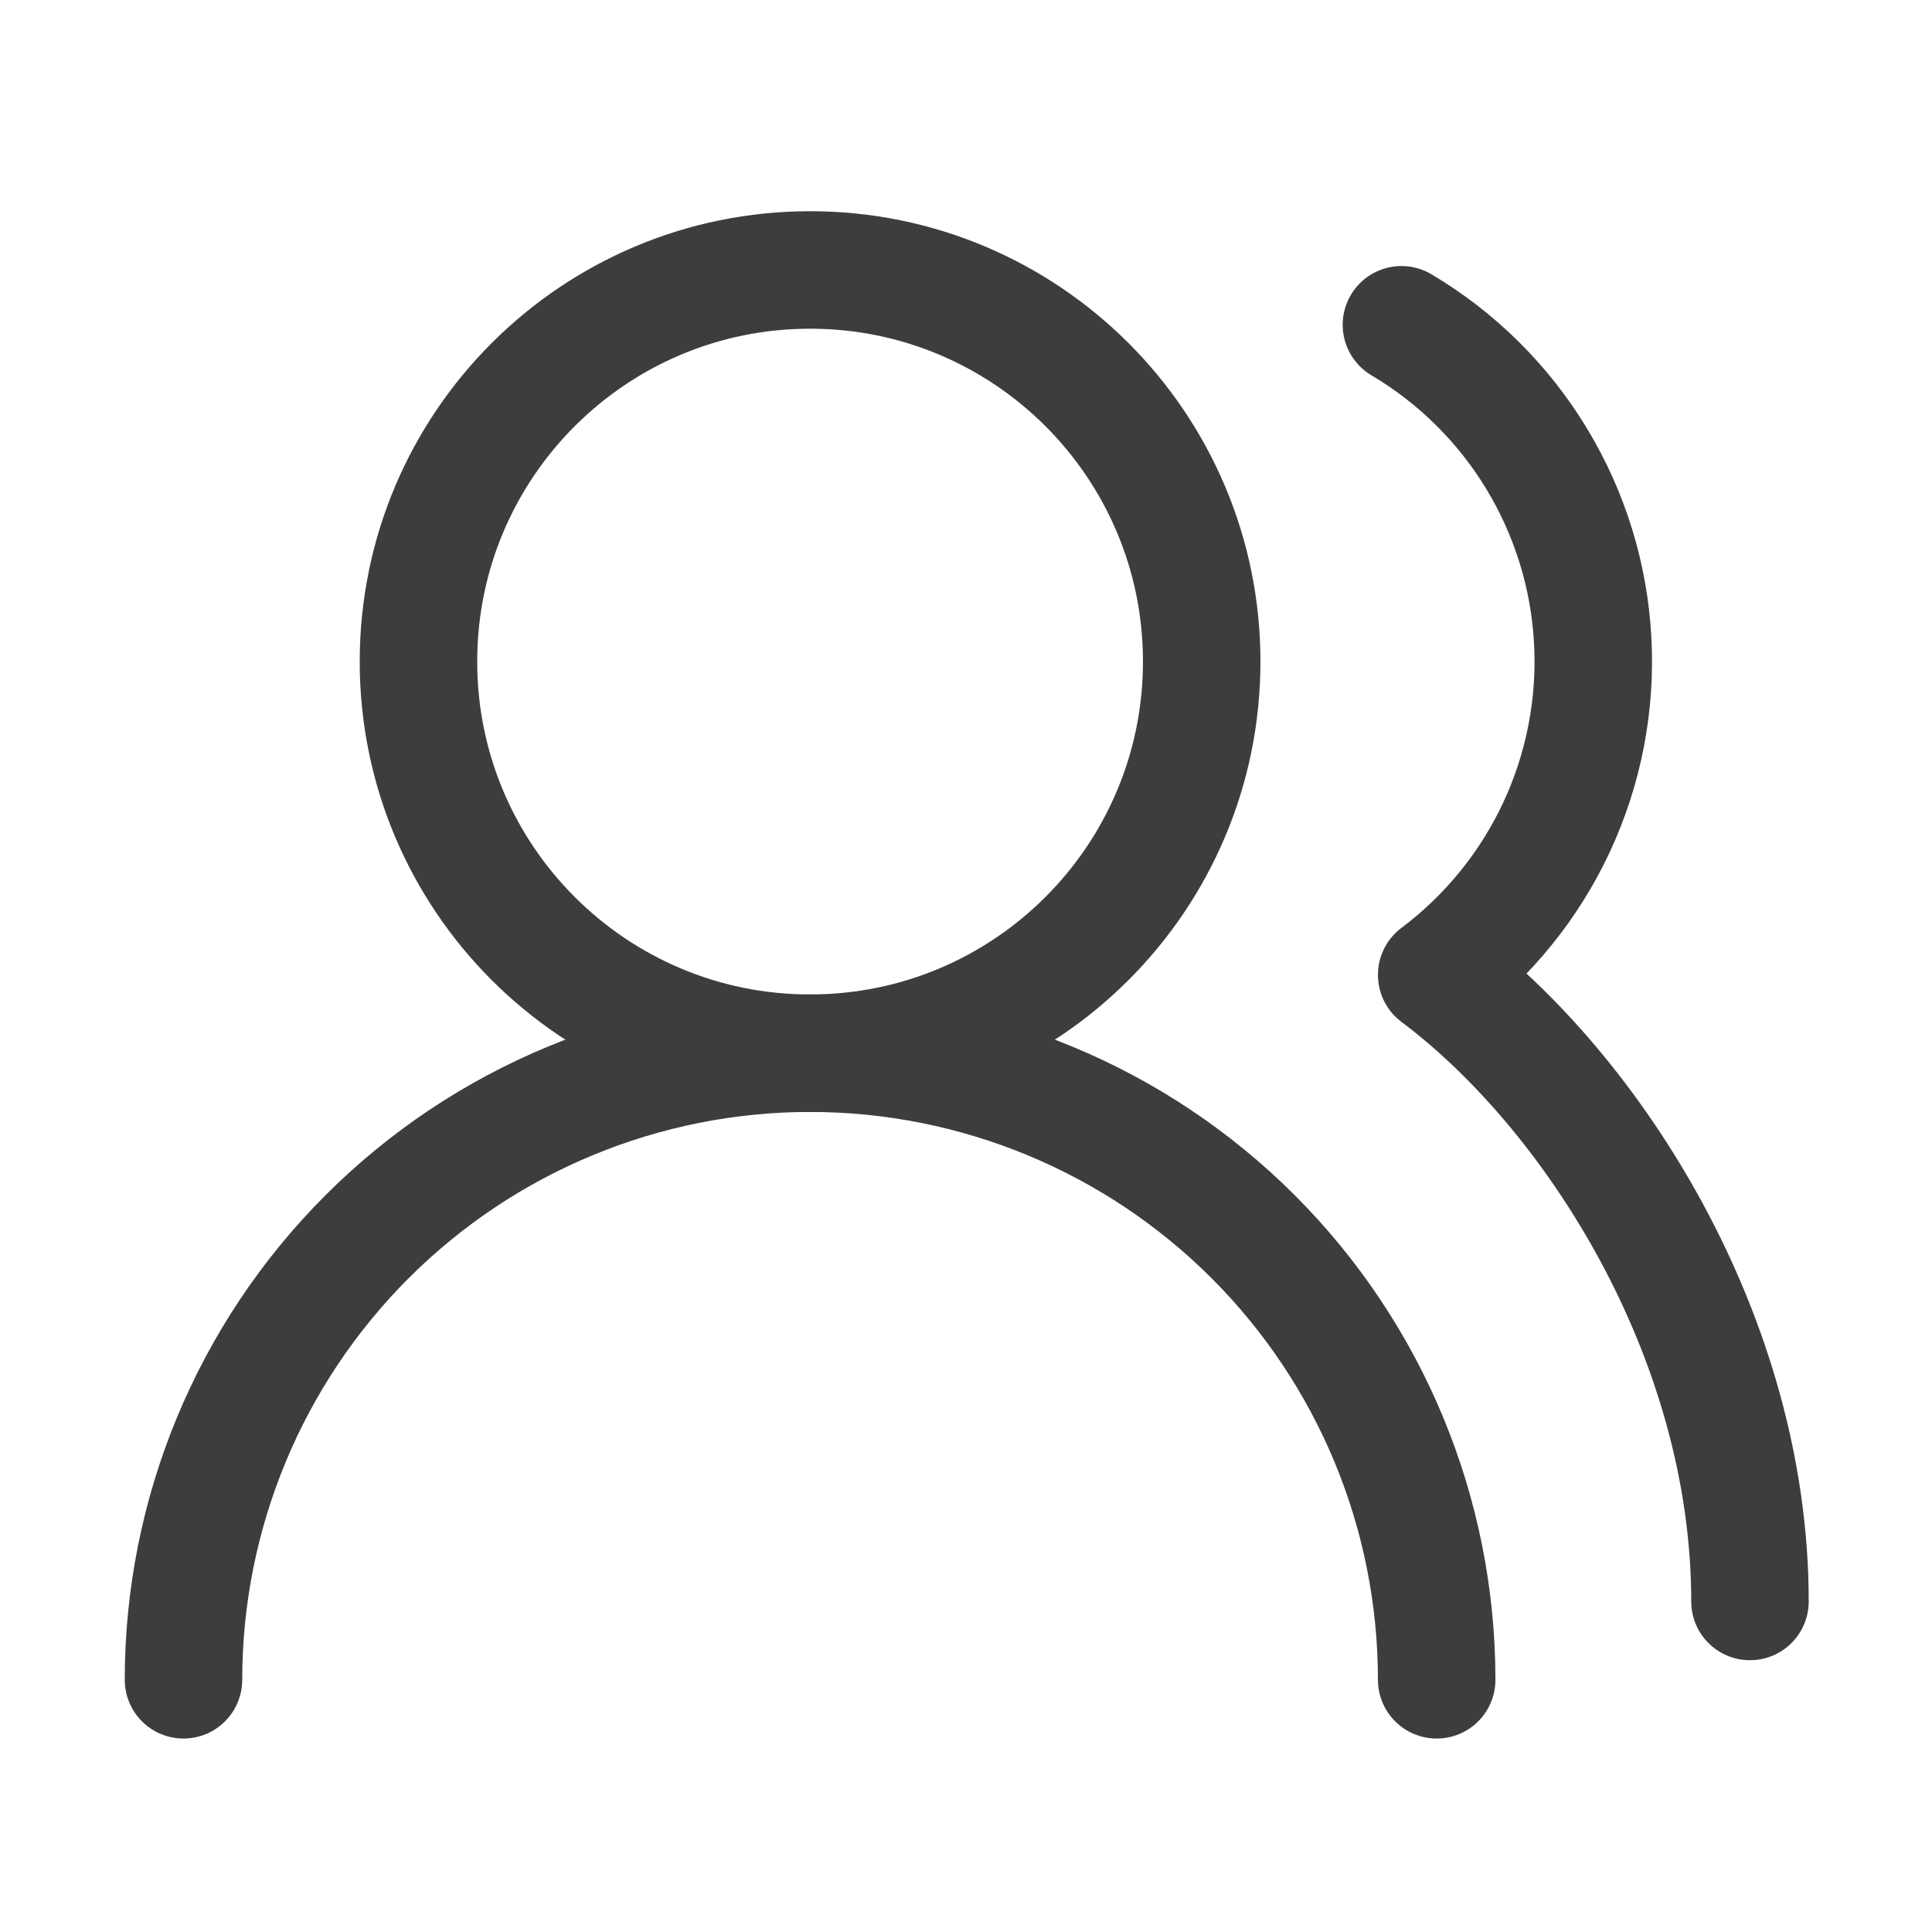 <svg width="37" height="37" viewBox="0 0 37 37" fill="none" xmlns="http://www.w3.org/2000/svg">
<path d="M27.514 32.17C27.514 28.987 26.25 25.935 24 23.685C21.749 21.434 18.697 20.17 15.514 20.17C12.332 20.17 9.28 21.434 7.029 23.685C4.779 25.935 3.514 28.987 3.514 32.17" stroke="#3D3D3D" stroke-width="2.25" stroke-linecap="round" stroke-linejoin="round"/>
<path d="M15.514 20.17C19.657 20.17 23.014 16.812 23.014 12.67C23.014 8.528 19.657 5.17 15.514 5.17C11.372 5.17 8.014 8.528 8.014 12.67C8.014 16.812 11.372 20.17 15.514 20.17Z" stroke="#3D3D3D" stroke-width="2.25" stroke-linecap="round" stroke-linejoin="round"/>
<path d="M33.514 30.67C33.514 25.615 30.514 20.92 27.514 18.67C28.5 17.93 29.289 16.958 29.81 15.841C30.331 14.724 30.569 13.495 30.502 12.264C30.436 11.033 30.067 9.838 29.428 8.784C28.789 7.729 27.9 6.849 26.839 6.22" stroke="#3D3D3D" stroke-width="2.25" stroke-linecap="round" stroke-linejoin="round"/>
</svg>
